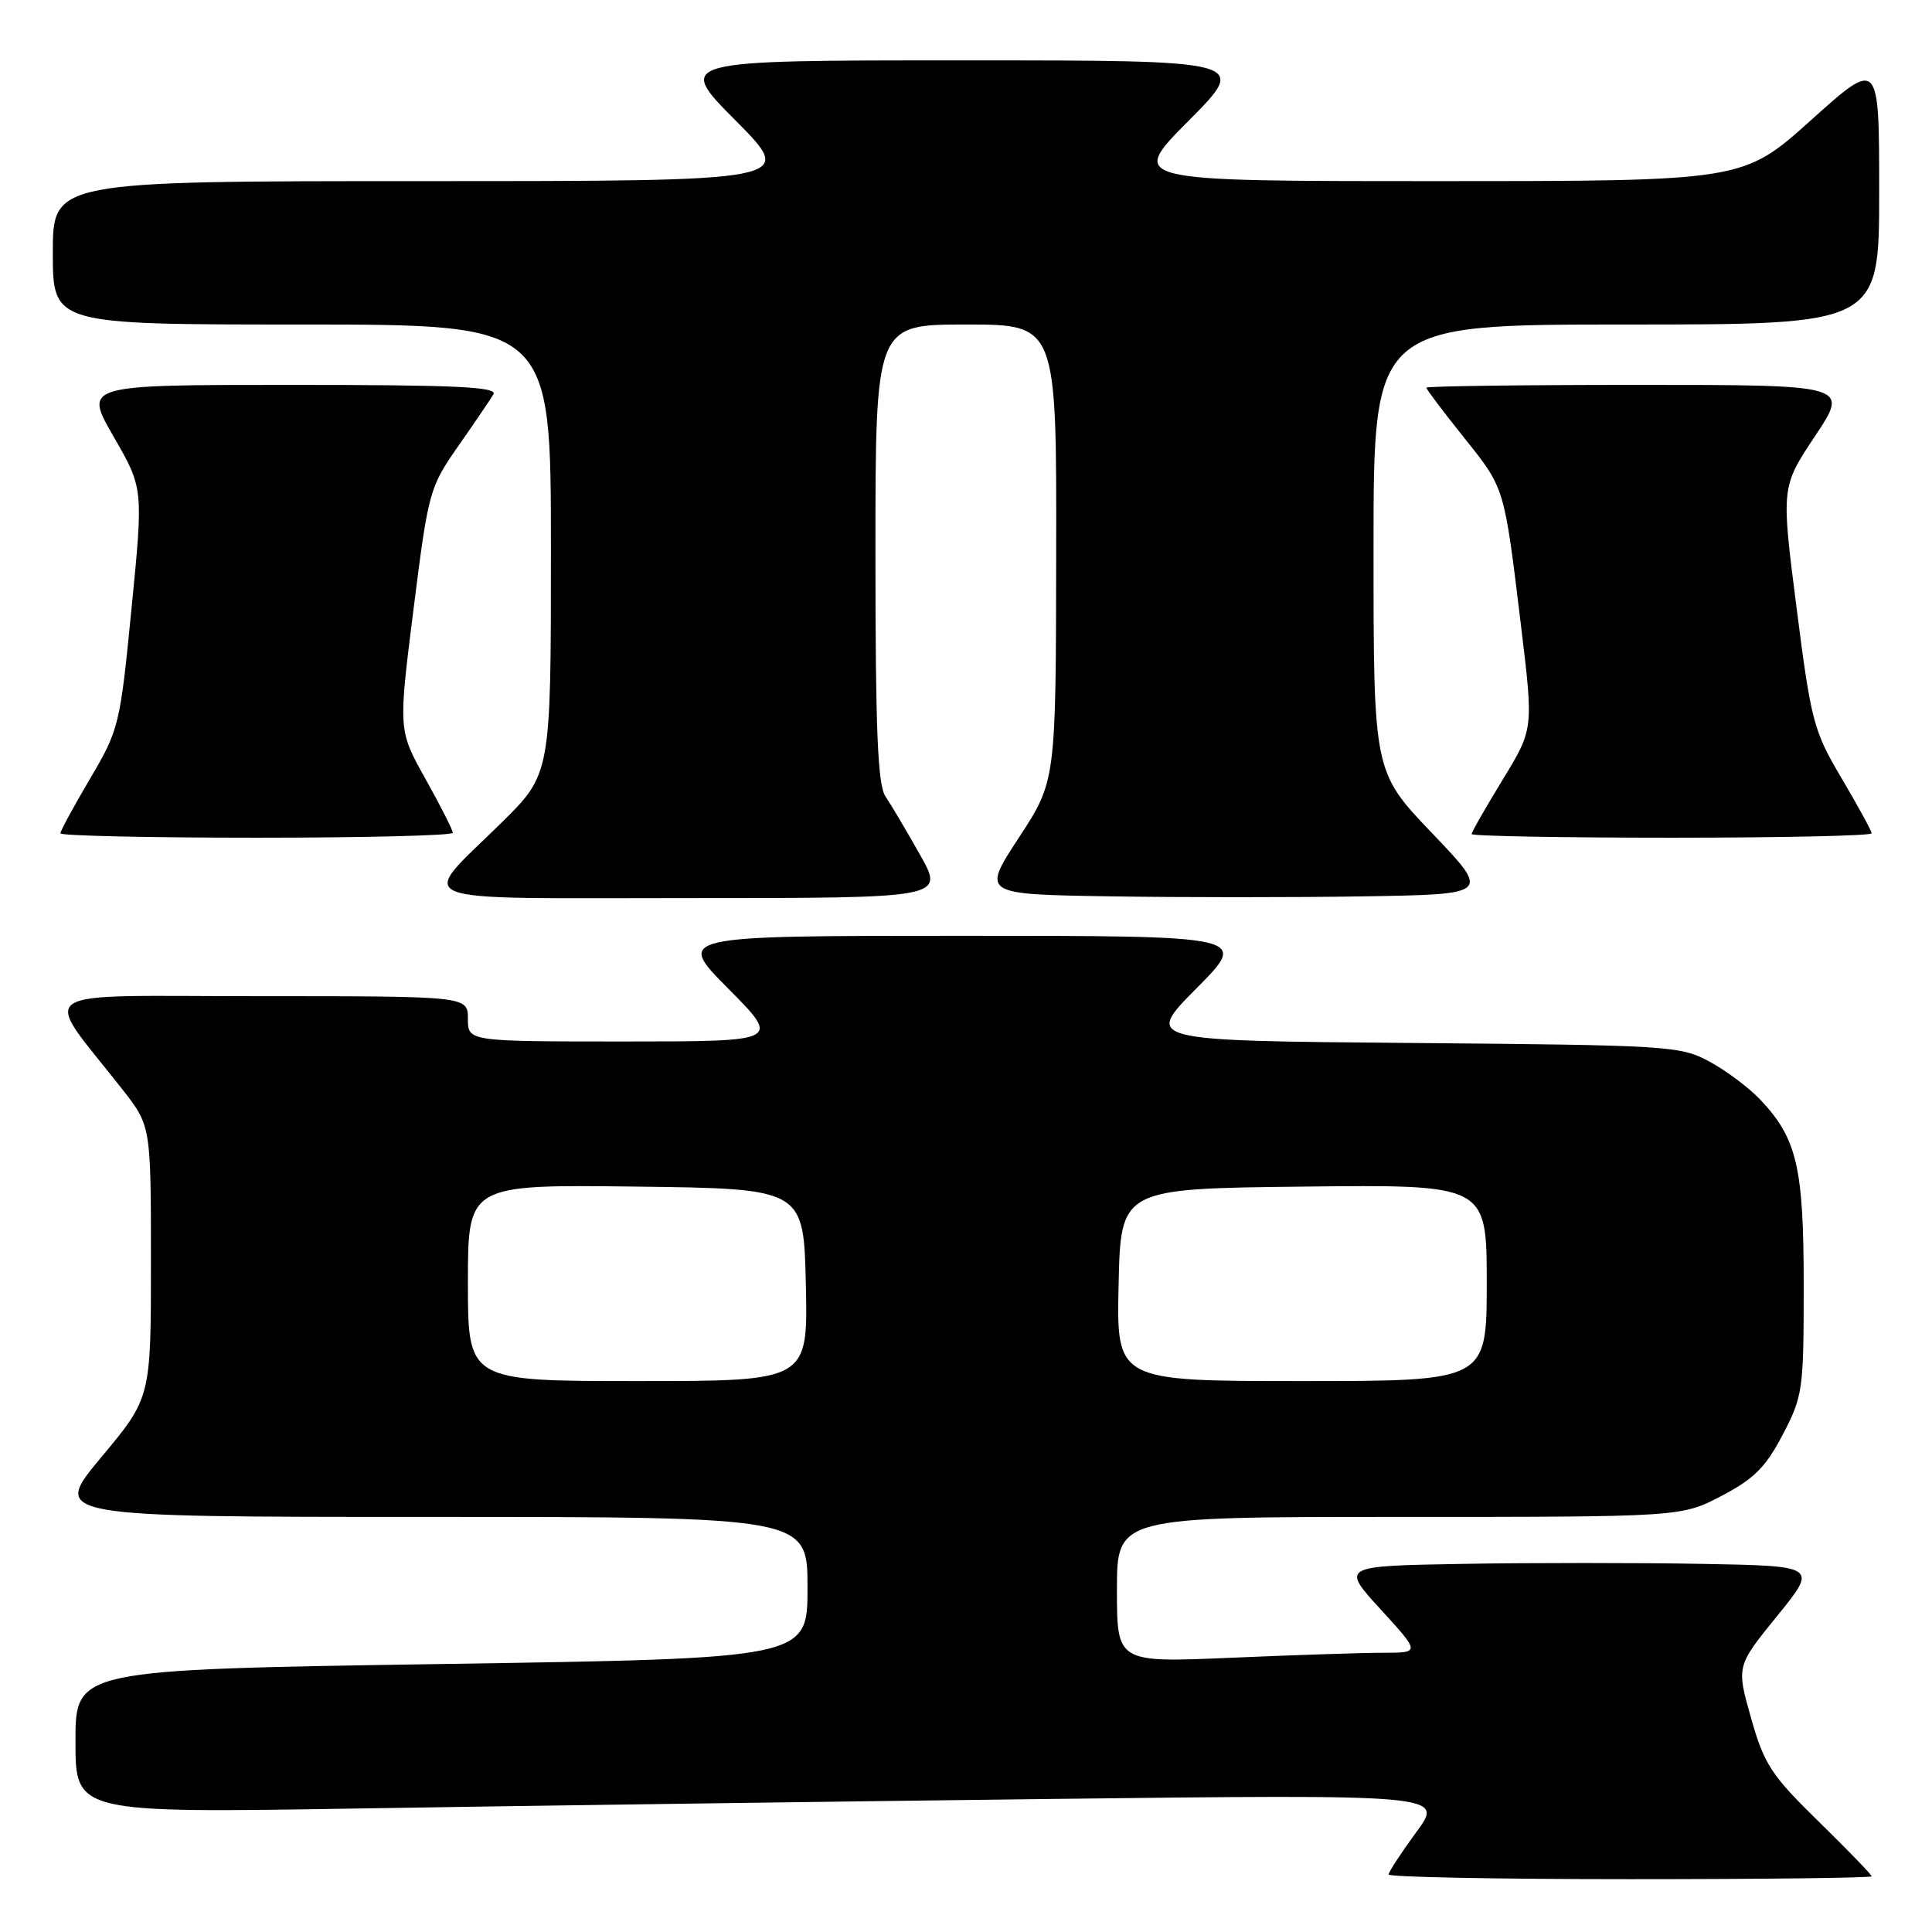 <?xml version="1.0" encoding="UTF-8" standalone="no"?>
<!DOCTYPE svg PUBLIC "-//W3C//DTD SVG 1.1//EN" "http://www.w3.org/Graphics/SVG/1.1/DTD/svg11.dtd" >
<svg xmlns="http://www.w3.org/2000/svg" xmlns:xlink="http://www.w3.org/1999/xlink" version="1.1" viewBox="0 0 256 256">
 <g >
 <path fill="currentColor"
d=" M 248.00 248.62 C 248.00 248.40 244.84 245.14 240.99 241.37 C 234.68 235.20 233.77 233.80 232.02 227.64 C 230.08 220.78 230.08 220.78 235.47 214.14 C 240.86 207.50 240.86 207.50 225.49 207.22 C 217.04 207.07 202.83 207.07 193.91 207.22 C 177.69 207.50 177.69 207.50 182.94 213.25 C 188.20 219.00 188.20 219.00 183.26 219.00 C 180.54 219.00 171.50 219.30 163.16 219.66 C 148.00 220.31 148.00 220.31 148.00 210.66 C 148.00 201.00 148.00 201.00 185.39 201.00 C 222.77 201.00 222.77 201.00 228.10 198.22 C 232.42 195.96 233.96 194.42 236.22 190.10 C 238.89 184.99 239.00 184.18 239.00 170.35 C 239.00 154.61 238.11 150.84 233.20 145.66 C 231.71 144.10 228.70 141.85 226.50 140.66 C 222.65 138.58 221.17 138.49 187.07 138.20 C 151.65 137.90 151.65 137.90 158.55 130.95 C 165.45 124.00 165.45 124.00 127.50 124.00 C 89.55 124.00 89.55 124.00 96.50 131.00 C 103.45 138.00 103.45 138.00 82.72 138.00 C 62.00 138.00 62.00 138.00 62.00 135.00 C 62.00 132.00 62.00 132.00 34.38 132.00 C 3.38 132.00 5.44 130.60 16.21 144.34 C 20.00 149.18 20.00 149.18 20.00 167.19 C 20.00 185.21 20.00 185.21 13.41 193.10 C 6.83 201.00 6.83 201.00 56.91 201.00 C 107.00 201.00 107.00 201.00 107.00 210.38 C 107.00 219.75 107.00 219.75 58.50 220.49 C 10.00 221.24 10.00 221.24 10.00 230.74 C 10.00 240.24 10.00 240.24 47.75 239.63 C 68.51 239.29 109.32 238.73 138.42 238.38 C 191.35 237.76 191.35 237.76 187.67 242.76 C 185.65 245.52 184.00 248.05 184.00 248.38 C 184.00 248.72 198.40 249.00 216.00 249.00 C 233.60 249.00 248.00 248.83 248.00 248.62 Z  M 121.90 113.25 C 120.12 110.09 118.06 106.61 117.33 105.53 C 116.30 103.99 116.00 96.81 116.00 73.28 C 116.00 43.00 116.00 43.00 128.00 43.00 C 140.00 43.00 140.00 43.00 139.95 73.25 C 139.91 103.50 139.91 103.50 135.00 111.00 C 130.09 118.50 130.09 118.50 147.11 118.77 C 156.47 118.92 171.64 118.92 180.81 118.77 C 197.50 118.50 197.50 118.50 189.75 110.39 C 182.00 102.28 182.00 102.28 182.00 72.64 C 182.00 43.00 182.00 43.00 215.50 43.00 C 249.00 43.00 249.00 43.00 249.00 25.41 C 249.00 7.81 249.00 7.81 239.98 15.91 C 230.97 24.00 230.97 24.00 190.26 24.00 C 149.55 24.00 149.55 24.00 157.50 16.00 C 165.45 8.00 165.45 8.00 127.50 8.00 C 89.55 8.00 89.55 8.00 97.50 16.00 C 105.45 24.00 105.45 24.00 56.23 24.00 C 7.00 24.00 7.00 24.00 7.00 33.50 C 7.00 43.00 7.00 43.00 40.00 43.00 C 73.00 43.00 73.00 43.00 73.00 72.78 C 73.00 102.56 73.00 102.56 66.43 109.03 C 55.33 119.96 52.92 119.00 91.54 119.00 C 125.15 119.00 125.15 119.00 121.90 113.25 Z  M 60.00 110.35 C 60.00 109.99 58.37 106.78 56.39 103.23 C 52.77 96.77 52.77 96.77 54.79 80.75 C 56.76 65.10 56.90 64.59 60.72 59.11 C 62.88 56.02 64.97 52.94 65.38 52.25 C 65.96 51.26 60.34 51.00 38.61 51.00 C 11.10 51.00 11.10 51.00 15.05 57.85 C 19.00 64.69 19.00 64.69 17.43 80.60 C 15.91 96.10 15.77 96.67 11.94 103.17 C 9.77 106.85 8.00 110.11 8.00 110.42 C 8.00 110.74 19.70 111.00 34.00 111.00 C 48.30 111.00 60.00 110.71 60.00 110.35 Z  M 248.00 110.42 C 248.00 110.11 246.22 106.85 244.05 103.17 C 240.30 96.85 239.99 95.66 238.05 80.52 C 236.01 64.54 236.01 64.54 240.51 57.77 C 245.02 51.00 245.02 51.00 217.01 51.00 C 201.60 51.00 189.00 51.17 189.00 51.37 C 189.00 51.58 191.22 54.52 193.93 57.91 C 199.44 64.80 199.29 64.33 201.56 83.07 C 203.20 96.63 203.20 96.63 199.10 103.33 C 196.85 107.02 195.00 110.25 195.00 110.52 C 195.00 110.78 206.93 111.00 221.50 111.00 C 236.07 111.00 248.00 110.74 248.00 110.42 Z  M 62.00 169.98 C 62.00 156.96 62.00 156.96 84.25 157.23 C 106.50 157.50 106.50 157.50 106.78 170.25 C 107.06 183.00 107.06 183.00 84.53 183.00 C 62.00 183.00 62.00 183.00 62.00 169.98 Z  M 148.22 170.25 C 148.50 157.50 148.50 157.50 172.75 157.23 C 197.00 156.96 197.00 156.96 197.00 169.98 C 197.00 183.00 197.00 183.00 172.47 183.00 C 147.94 183.00 147.94 183.00 148.22 170.25 Z "/>
</g>
</svg>
